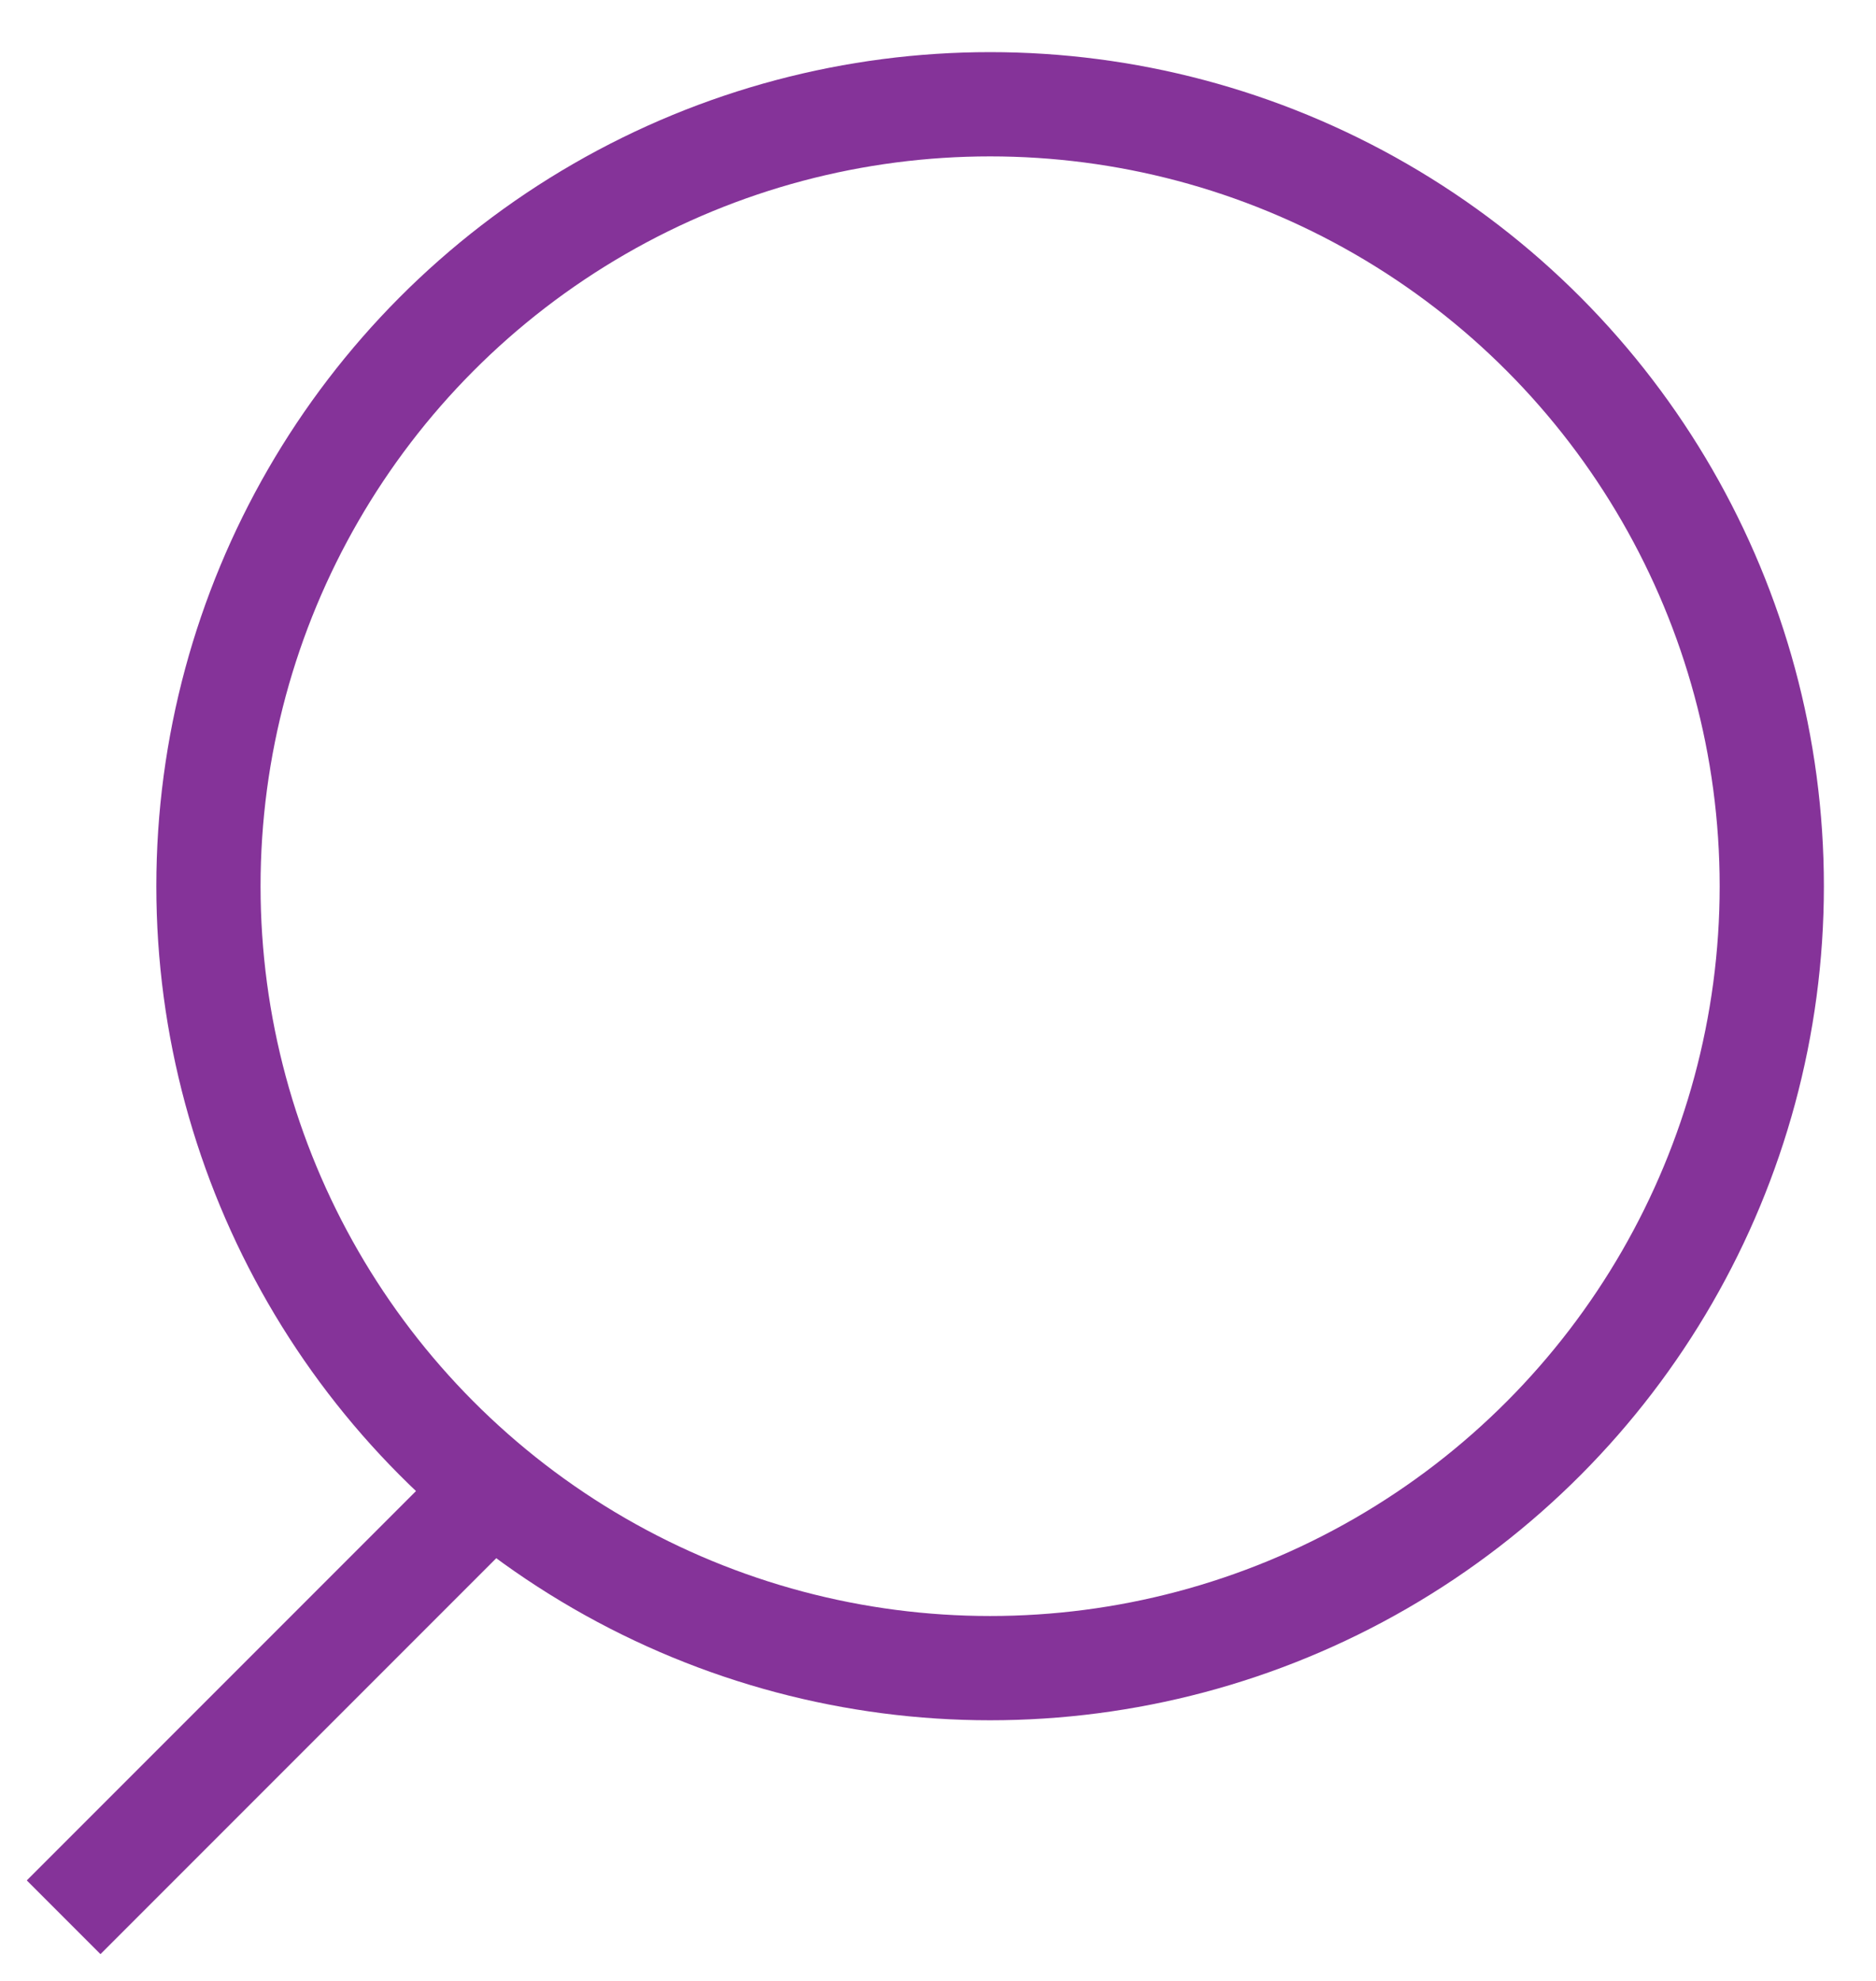<?xml version="1.0" encoding="UTF-8"?>
<svg width="18px" height="19px" viewBox="0 0 18 19" version="1.1" xmlns="http://www.w3.org/2000/svg" xmlns:xlink="http://www.w3.org/1999/xlink">
    <!-- Generator: Sketch 49.1 (51147) - http://www.bohemiancoding.com/sketch -->
    <title>Group 4</title>
    <desc>Created with Sketch.</desc>
    <defs></defs>
    <g id="Page-1" stroke="none" stroke-width="1" fill="none" fill-rule="evenodd">
        <g id="Artboard" transform="translate(-78, -16)" stroke="#853399">
            <g id="Group-4" transform="translate(78, 17)">
                <circle id="Oval" cx="9.5" cy="7.5" r="7.5"></circle>
                <path d="M4.5,13.5 L0.964,17.036" id="Line-6" stroke-linecap="square"></path>
            </g>
        </g>
    </g>
</svg>